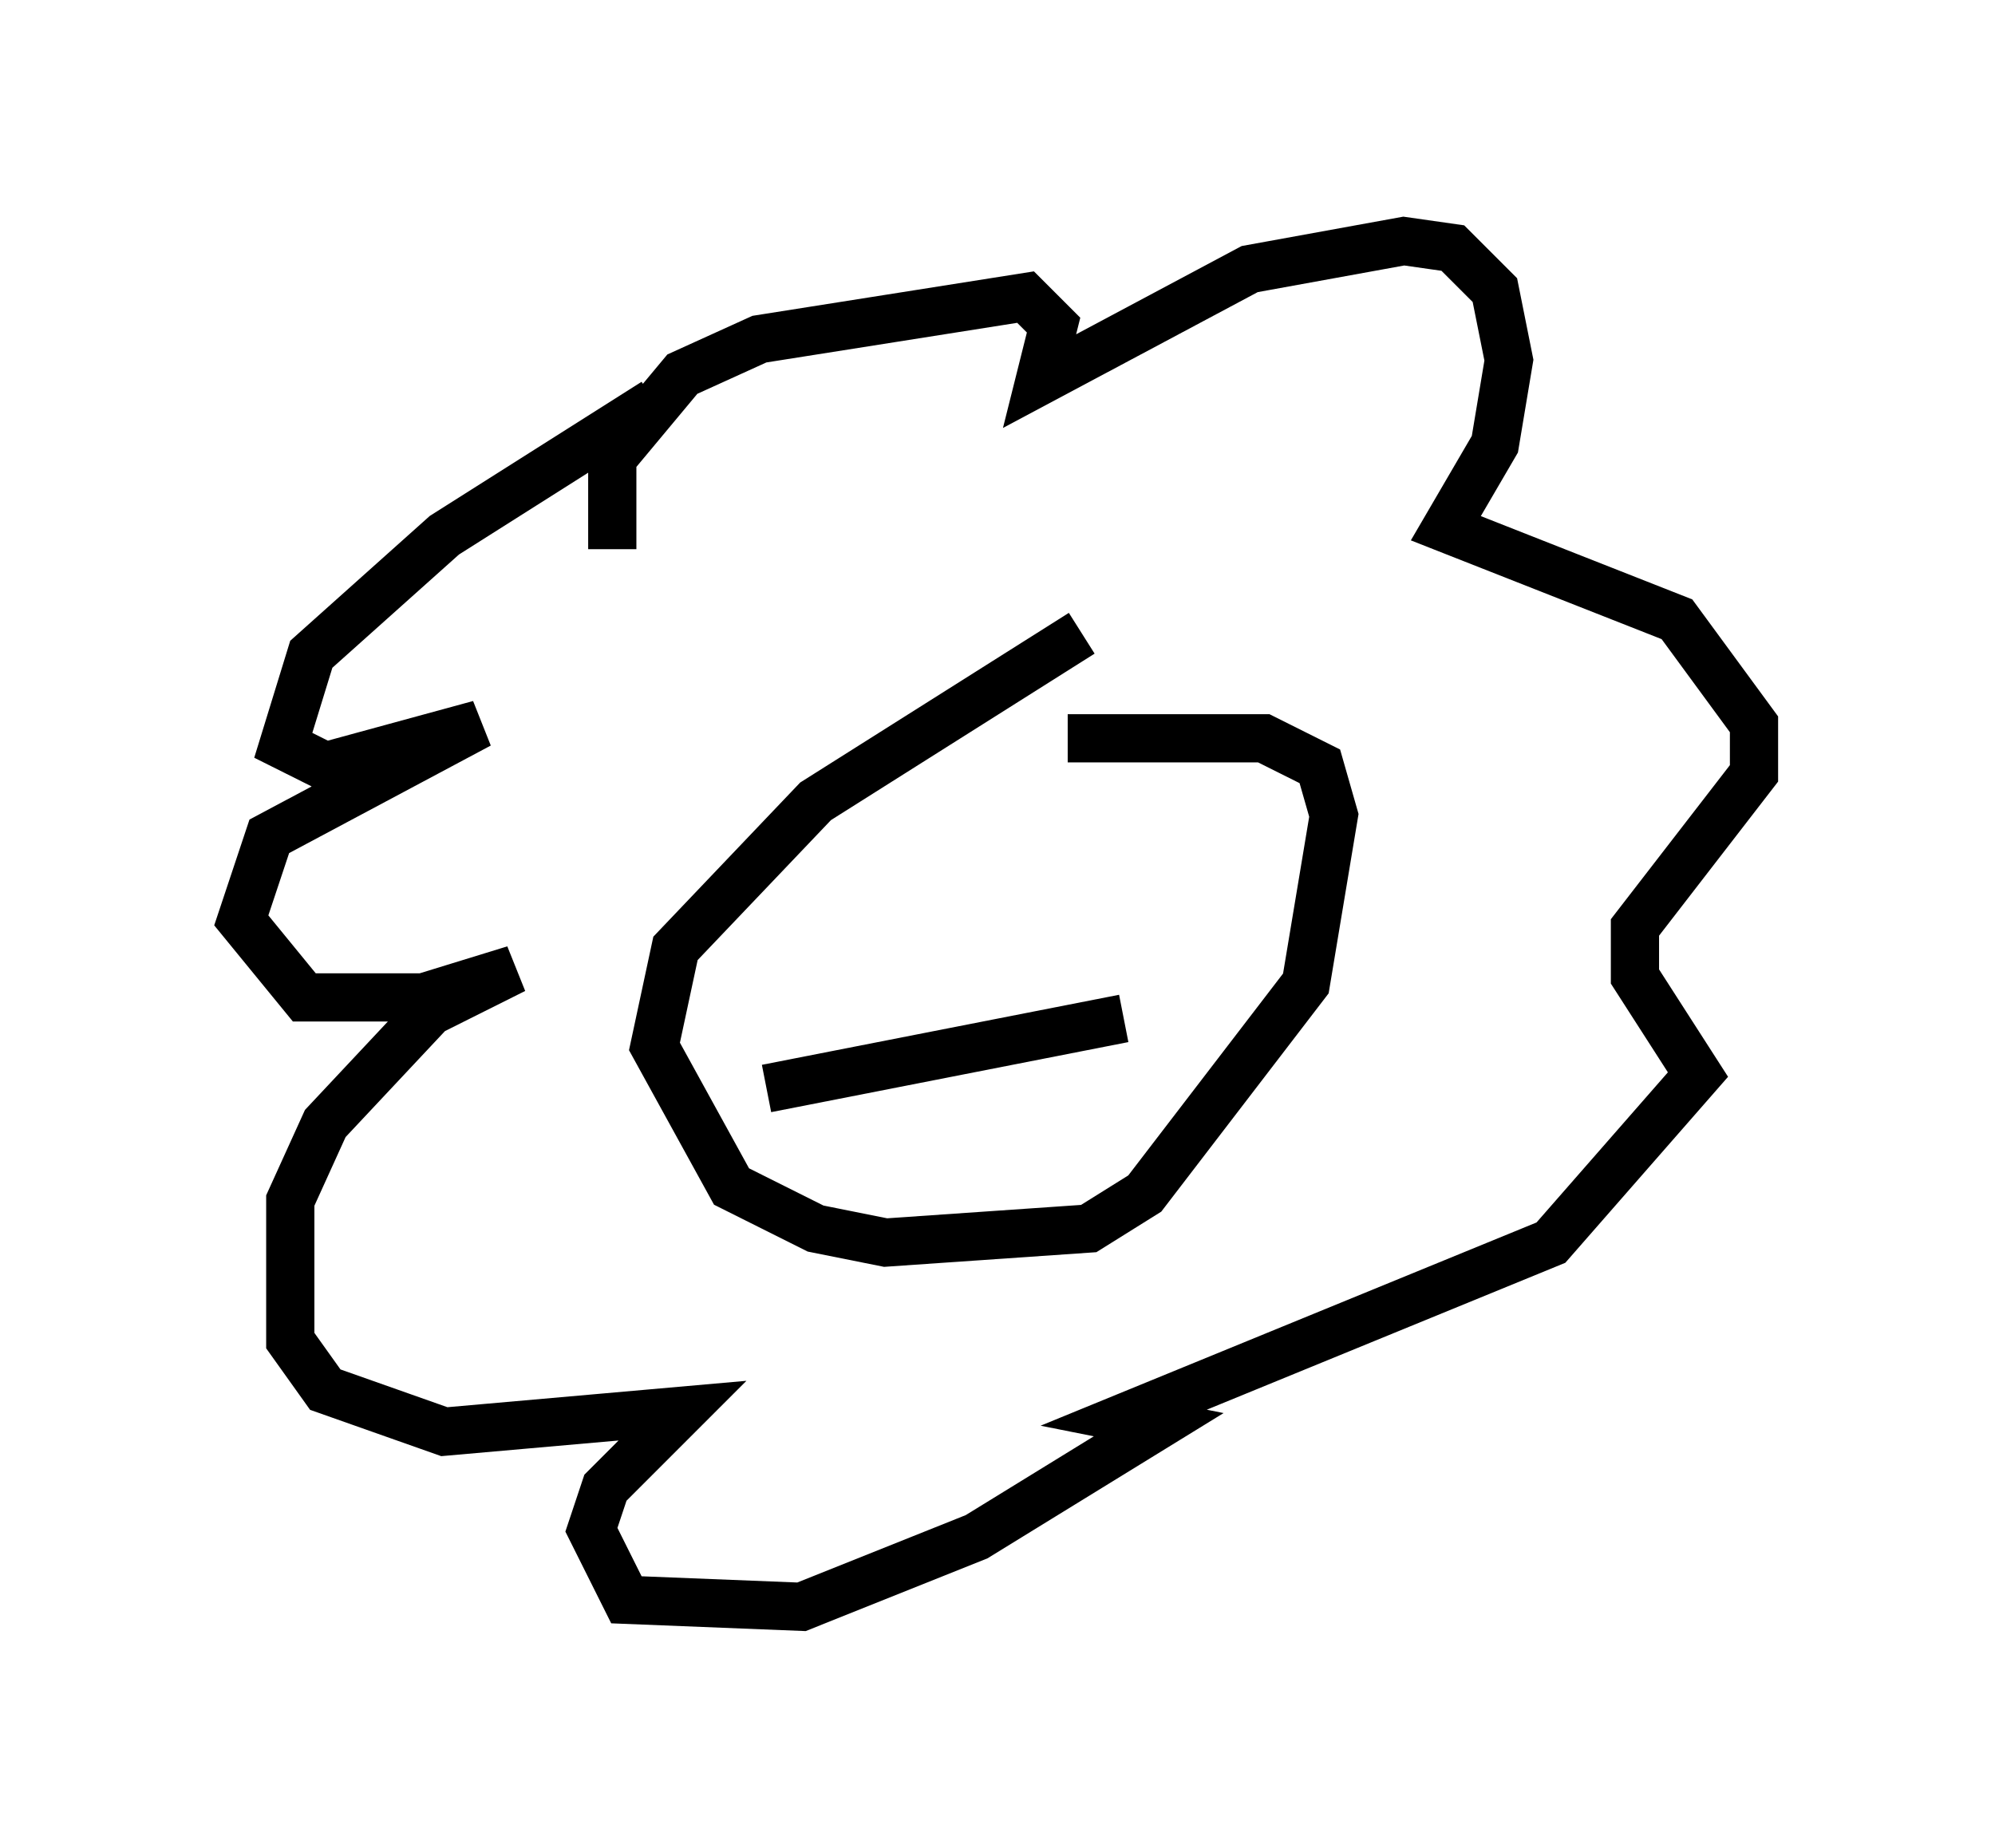 <?xml version="1.0" encoding="utf-8" ?>
<svg baseProfile="full" height="38.324" version="1.1" width="41.374" xmlns="http://www.w3.org/2000/svg" xmlns:ev="http://www.w3.org/2001/xml-events" xmlns:xlink="http://www.w3.org/1999/xlink"><defs /><rect fill="white" height="38.324" width="41.374" x="0" y="0" /><path d="M13.279, 11.391 m-0.581, 0.0 l0.0, -1.888 1.453, -1.743 l1.598, -0.726 5.52, -0.872 l0.581, 0.581 -0.291, 1.162 l4.358, -2.324 3.196, -0.581 l1.017, 0.145 0.872, 0.872 l0.291, 1.453 -0.291, 1.743 l-1.017, 1.743 4.793, 1.888 l1.598, 2.179 0.0, 1.017 l-2.469, 3.196 0.0, 1.017 l1.307, 2.034 -3.05, 3.486 l-8.86, 3.631 0.726, 0.145 l-3.777, 2.324 -3.631, 1.453 l-3.631, -0.145 -0.726, -1.453 l0.291, -0.872 1.598, -1.598 l-4.939, 0.436 -2.469, -0.872 l-0.726, -1.017 0.0, -2.905 l0.726, -1.598 2.179, -2.324 l1.743, -0.872 -1.888, 0.581 l-2.469, 0.0 -1.307, -1.598 l0.581, -1.743 4.358, -2.324 l-3.196, 0.872 -0.872, -0.436 l0.581, -1.888 2.76, -2.469 l4.358, -2.76 m8.86, 4.793 l-5.52, 3.486 -2.905, 3.05 l-0.436, 2.034 1.598, 2.905 l1.743, 0.872 1.453, 0.291 l4.212, -0.291 1.162, -0.726 l3.341, -4.358 0.581, -3.486 l-0.291, -1.017 -1.162, -0.581 l-4.067, 0.0 m-6.246, 7.263 l7.408, -1.453 m-5.229, -3.05 l0.0, 0.0 m4.212, -1.017 l0.0, 0.0 m-4.358, 1.307 l0.0, 0.0 " fill="none" stroke="black" stroke-width="1" /></svg>